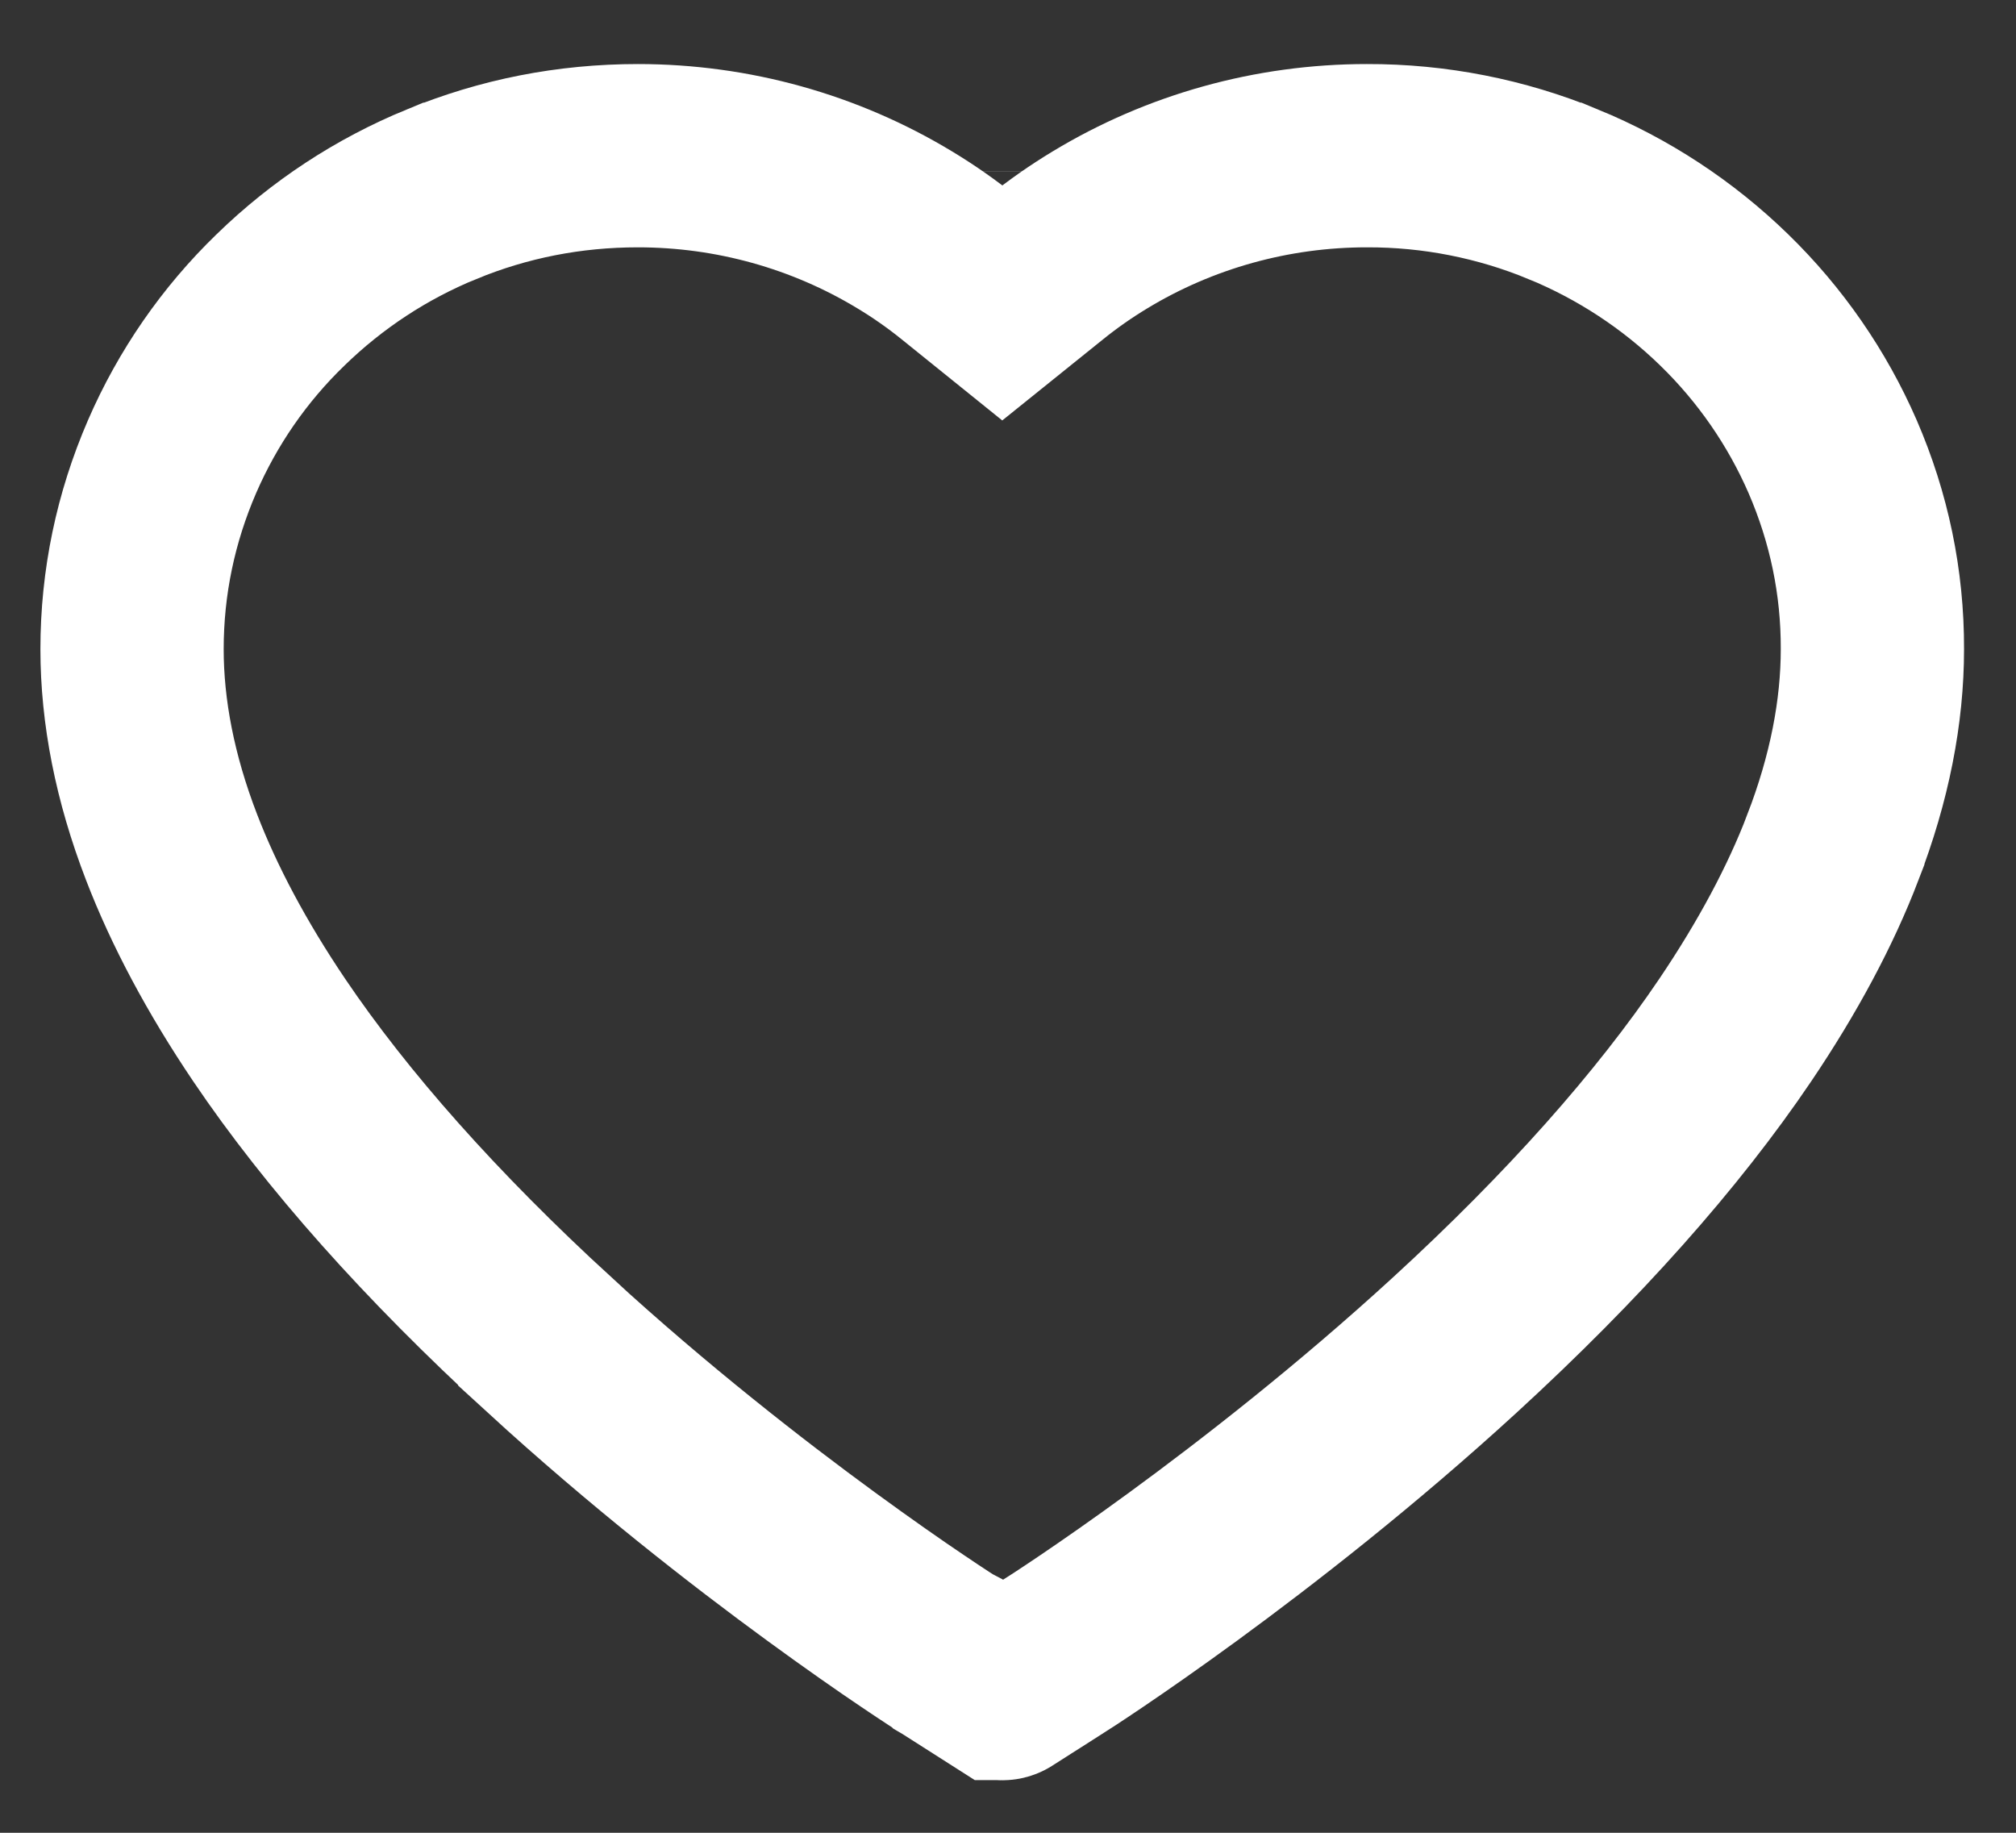 <svg width="22" height="20" viewBox="0 0 22 20" fill="none" xmlns="http://www.w3.org/2000/svg">
<rect x="0" y="0" width="22" height="20" fill="#333333" stroke="none"/>
<path d="M18.814 3.271L18.815 3.272C19.318 3.761 19.72 4.342 19.999 4.983C20.288 5.65 20.435 6.355 20.433 7.082V7.084C20.433 7.765 20.293 8.491 20.001 9.248L20.001 9.249C19.759 9.881 19.402 10.551 18.936 11.241C18.199 12.332 17.172 13.489 15.875 14.678C13.719 16.654 11.583 18.019 11.506 18.068L11.505 18.068L10.945 18.425C10.945 18.425 10.945 18.425 10.945 18.425C10.944 18.426 10.941 18.427 10.937 18.427C10.933 18.427 10.931 18.426 10.93 18.425C10.929 18.425 10.929 18.425 10.929 18.425L10.369 18.068L10.369 18.068L10.357 18.061C10.357 18.061 10.357 18.061 10.356 18.06C10.354 18.059 10.345 18.053 10.329 18.043C10.309 18.03 10.282 18.013 10.247 17.99C10.178 17.945 10.08 17.88 9.957 17.797C9.712 17.632 9.37 17.394 8.962 17.096C8.146 16.5 7.074 15.664 5.999 14.679L5.999 14.678C4.702 13.489 3.675 12.332 2.938 11.241C2.473 10.552 2.117 9.881 1.873 9.247C1.581 8.491 1.441 7.765 1.441 7.084C1.441 6.356 1.589 5.649 1.878 4.982C2.156 4.341 2.557 3.76 3.061 3.273L3.062 3.272C3.57 2.778 4.16 2.39 4.817 2.12L4.818 2.12C5.496 1.84 6.215 1.699 6.961 1.699C7.994 1.699 9 1.98 9.874 2.509L9.874 2.509C10.083 2.635 10.281 2.774 10.468 2.925L10.938 3.304L11.409 2.925C11.596 2.774 11.794 2.635 12.003 2.509L12.003 2.509C12.876 1.98 13.883 1.699 14.916 1.699L14.918 1.699C15.653 1.697 16.381 1.84 17.059 2.12L17.06 2.12C17.714 2.389 18.309 2.78 18.814 3.271ZM11.614 1.867L11.614 1.868L11.614 1.867Z" stroke="#fff" stroke-width="2"/>
</svg>
